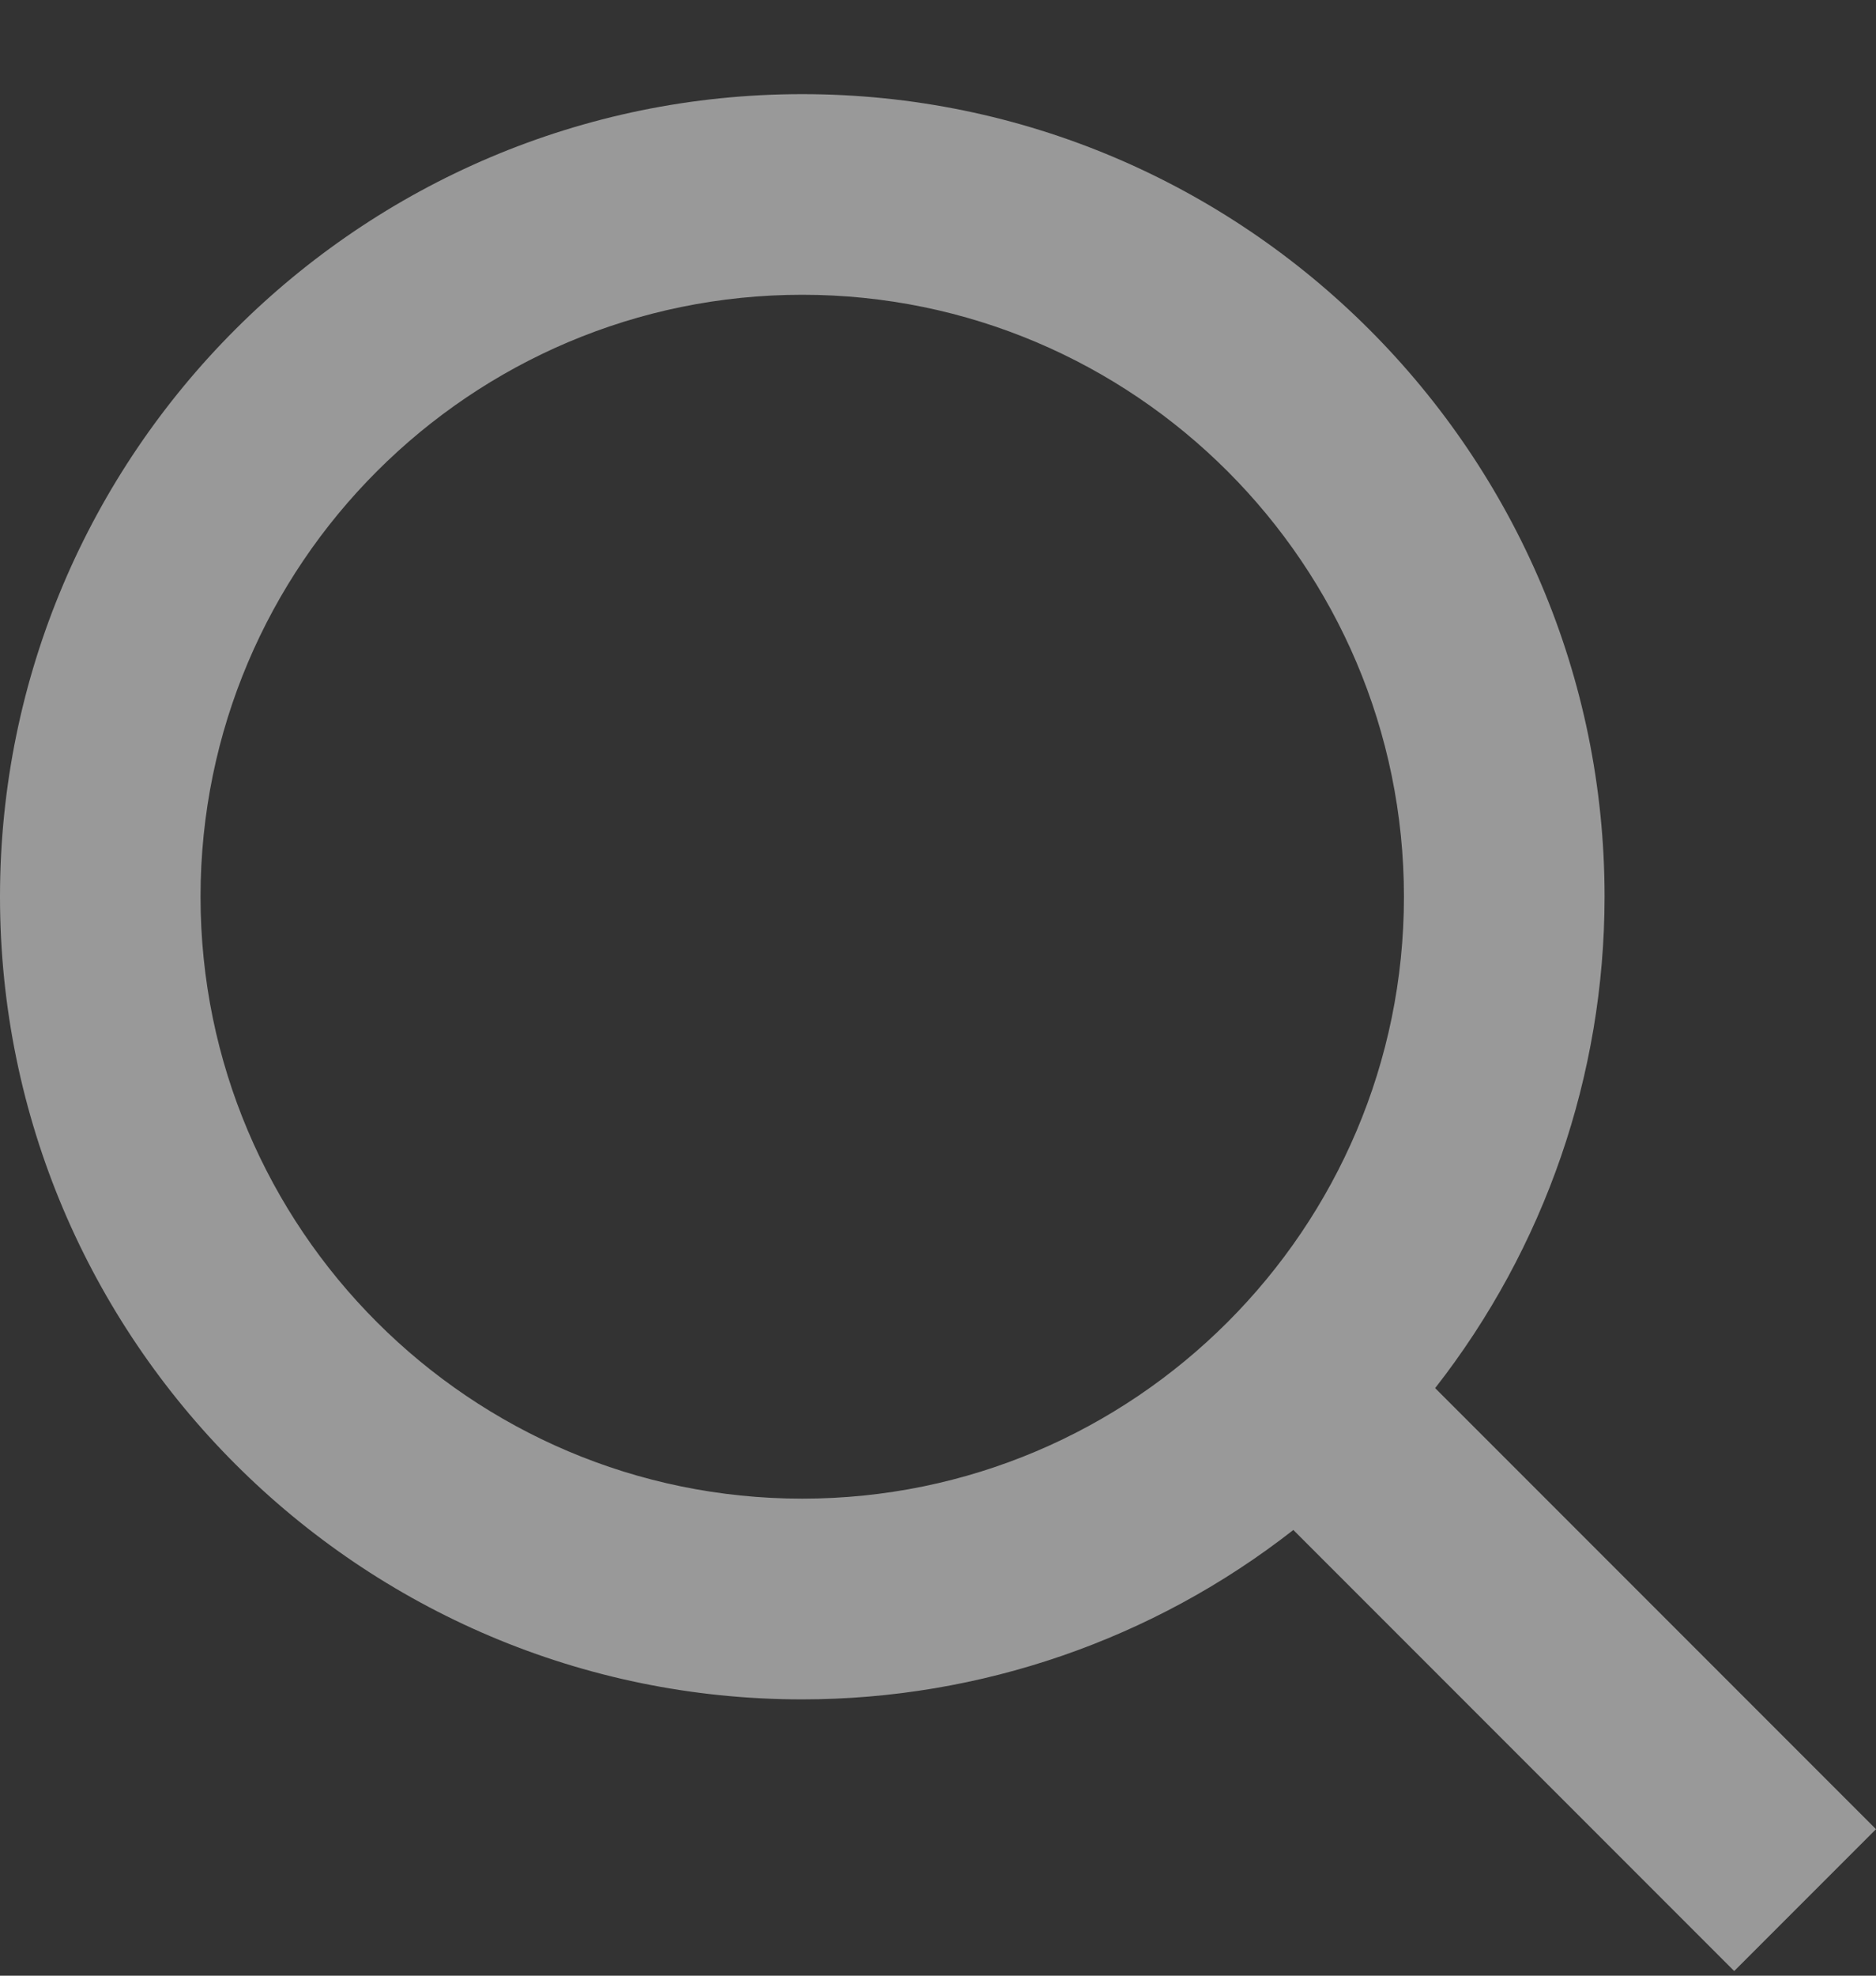 <svg width="19" height="20" viewBox="0 0 19 20" fill="none" xmlns="http://www.w3.org/2000/svg">
<rect x="0" y="0" width="19" height="20" fill="#333333" stroke="none"/>
<path opacity="0.5" d="M8.125 17.203C9.928 17.202 11.679 16.599 13.099 15.488L17.564 19.953L19 18.517L14.535 14.052C15.646 12.632 16.25 10.881 16.251 9.078C16.251 4.598 12.605 0.953 8.125 0.953C3.645 0.953 0 4.598 0 9.078C0 13.558 3.645 17.203 8.125 17.203ZM8.125 2.984C11.486 2.984 14.219 5.717 14.219 9.078C14.219 12.438 11.486 15.171 8.125 15.171C4.764 15.171 2.031 12.438 2.031 9.078C2.031 5.717 4.764 2.984 8.125 2.984Z" fill="white"/>
</svg>
